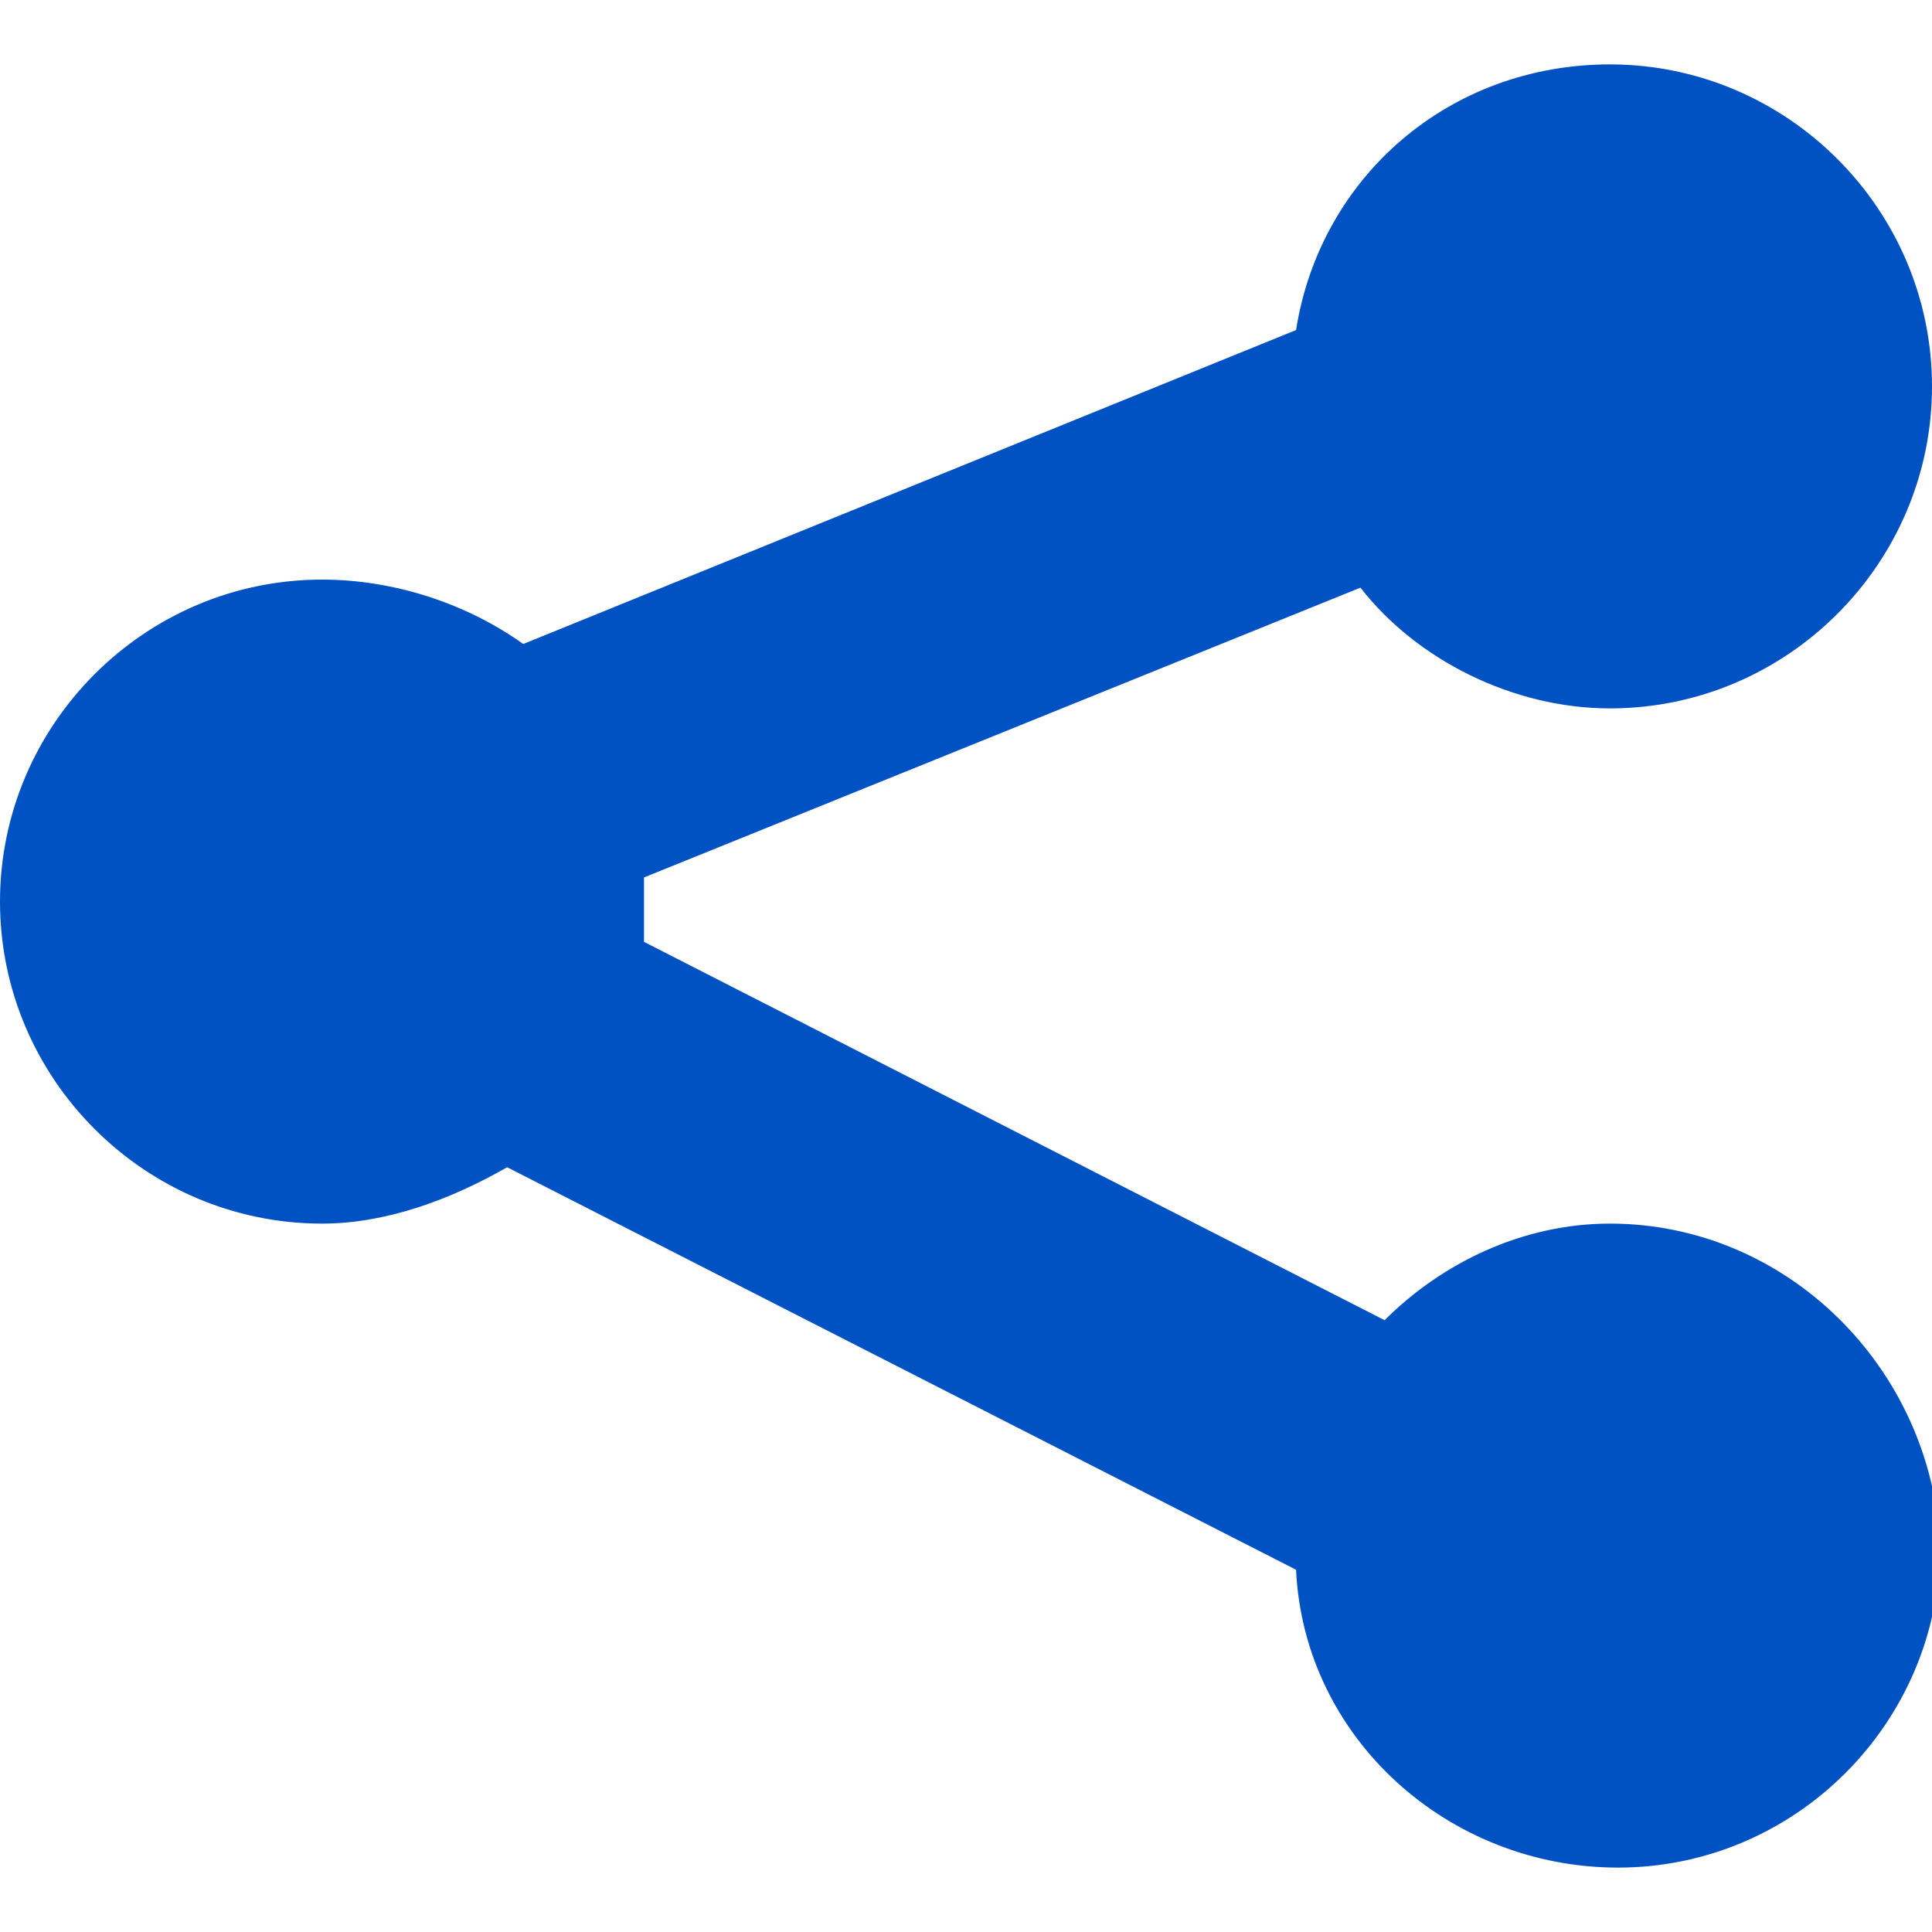 <?xml version="1.0" encoding="utf-8"?>
<!-- Generator: Adobe Illustrator 26.2.1, SVG Export Plug-In . SVG Version: 6.00 Build 0)  -->
<svg version="1.1" id="Layer_1" xmlns="http://www.w3.org/2000/svg" xmlns:xlink="http://www.w3.org/1999/xlink" x="0px" y="0px"
	 viewBox="0 0 24 24" style="enable-background:new 0 0 24 24;" xml:space="preserve">
<style type="text/css">
	.st0{fill:#0052C2;}
	.st1{fill:none;}
</style>
<path class="st0" d="M20,15.2c-1.1,0-2.1,0.5-2.8,1.2L8,11.7c0-0.2,0-0.3,0-0.5c0-0.1,0-0.2,0-0.3l8.9-3.6c0.7,0.9,1.9,1.5,3.1,1.5
	c2.2,0,4-1.8,4-4s-1.8-4-4-4c-2,0-3.6,1.4-3.9,3.3L6.5,8C5.8,7.5,4.9,7.2,4,7.2c-2.2,0-4,1.8-4,4s1.8,4,4,4c0.8,0,1.6-0.3,2.3-0.7
	l9.8,5c0.1,2.1,1.9,3.7,4,3.7c2.2,0,4-1.8,4-4C24,17,22.2,15.2,20,15.2z"/>
<rect class="st1" width="24" height="24"/>
</svg>
